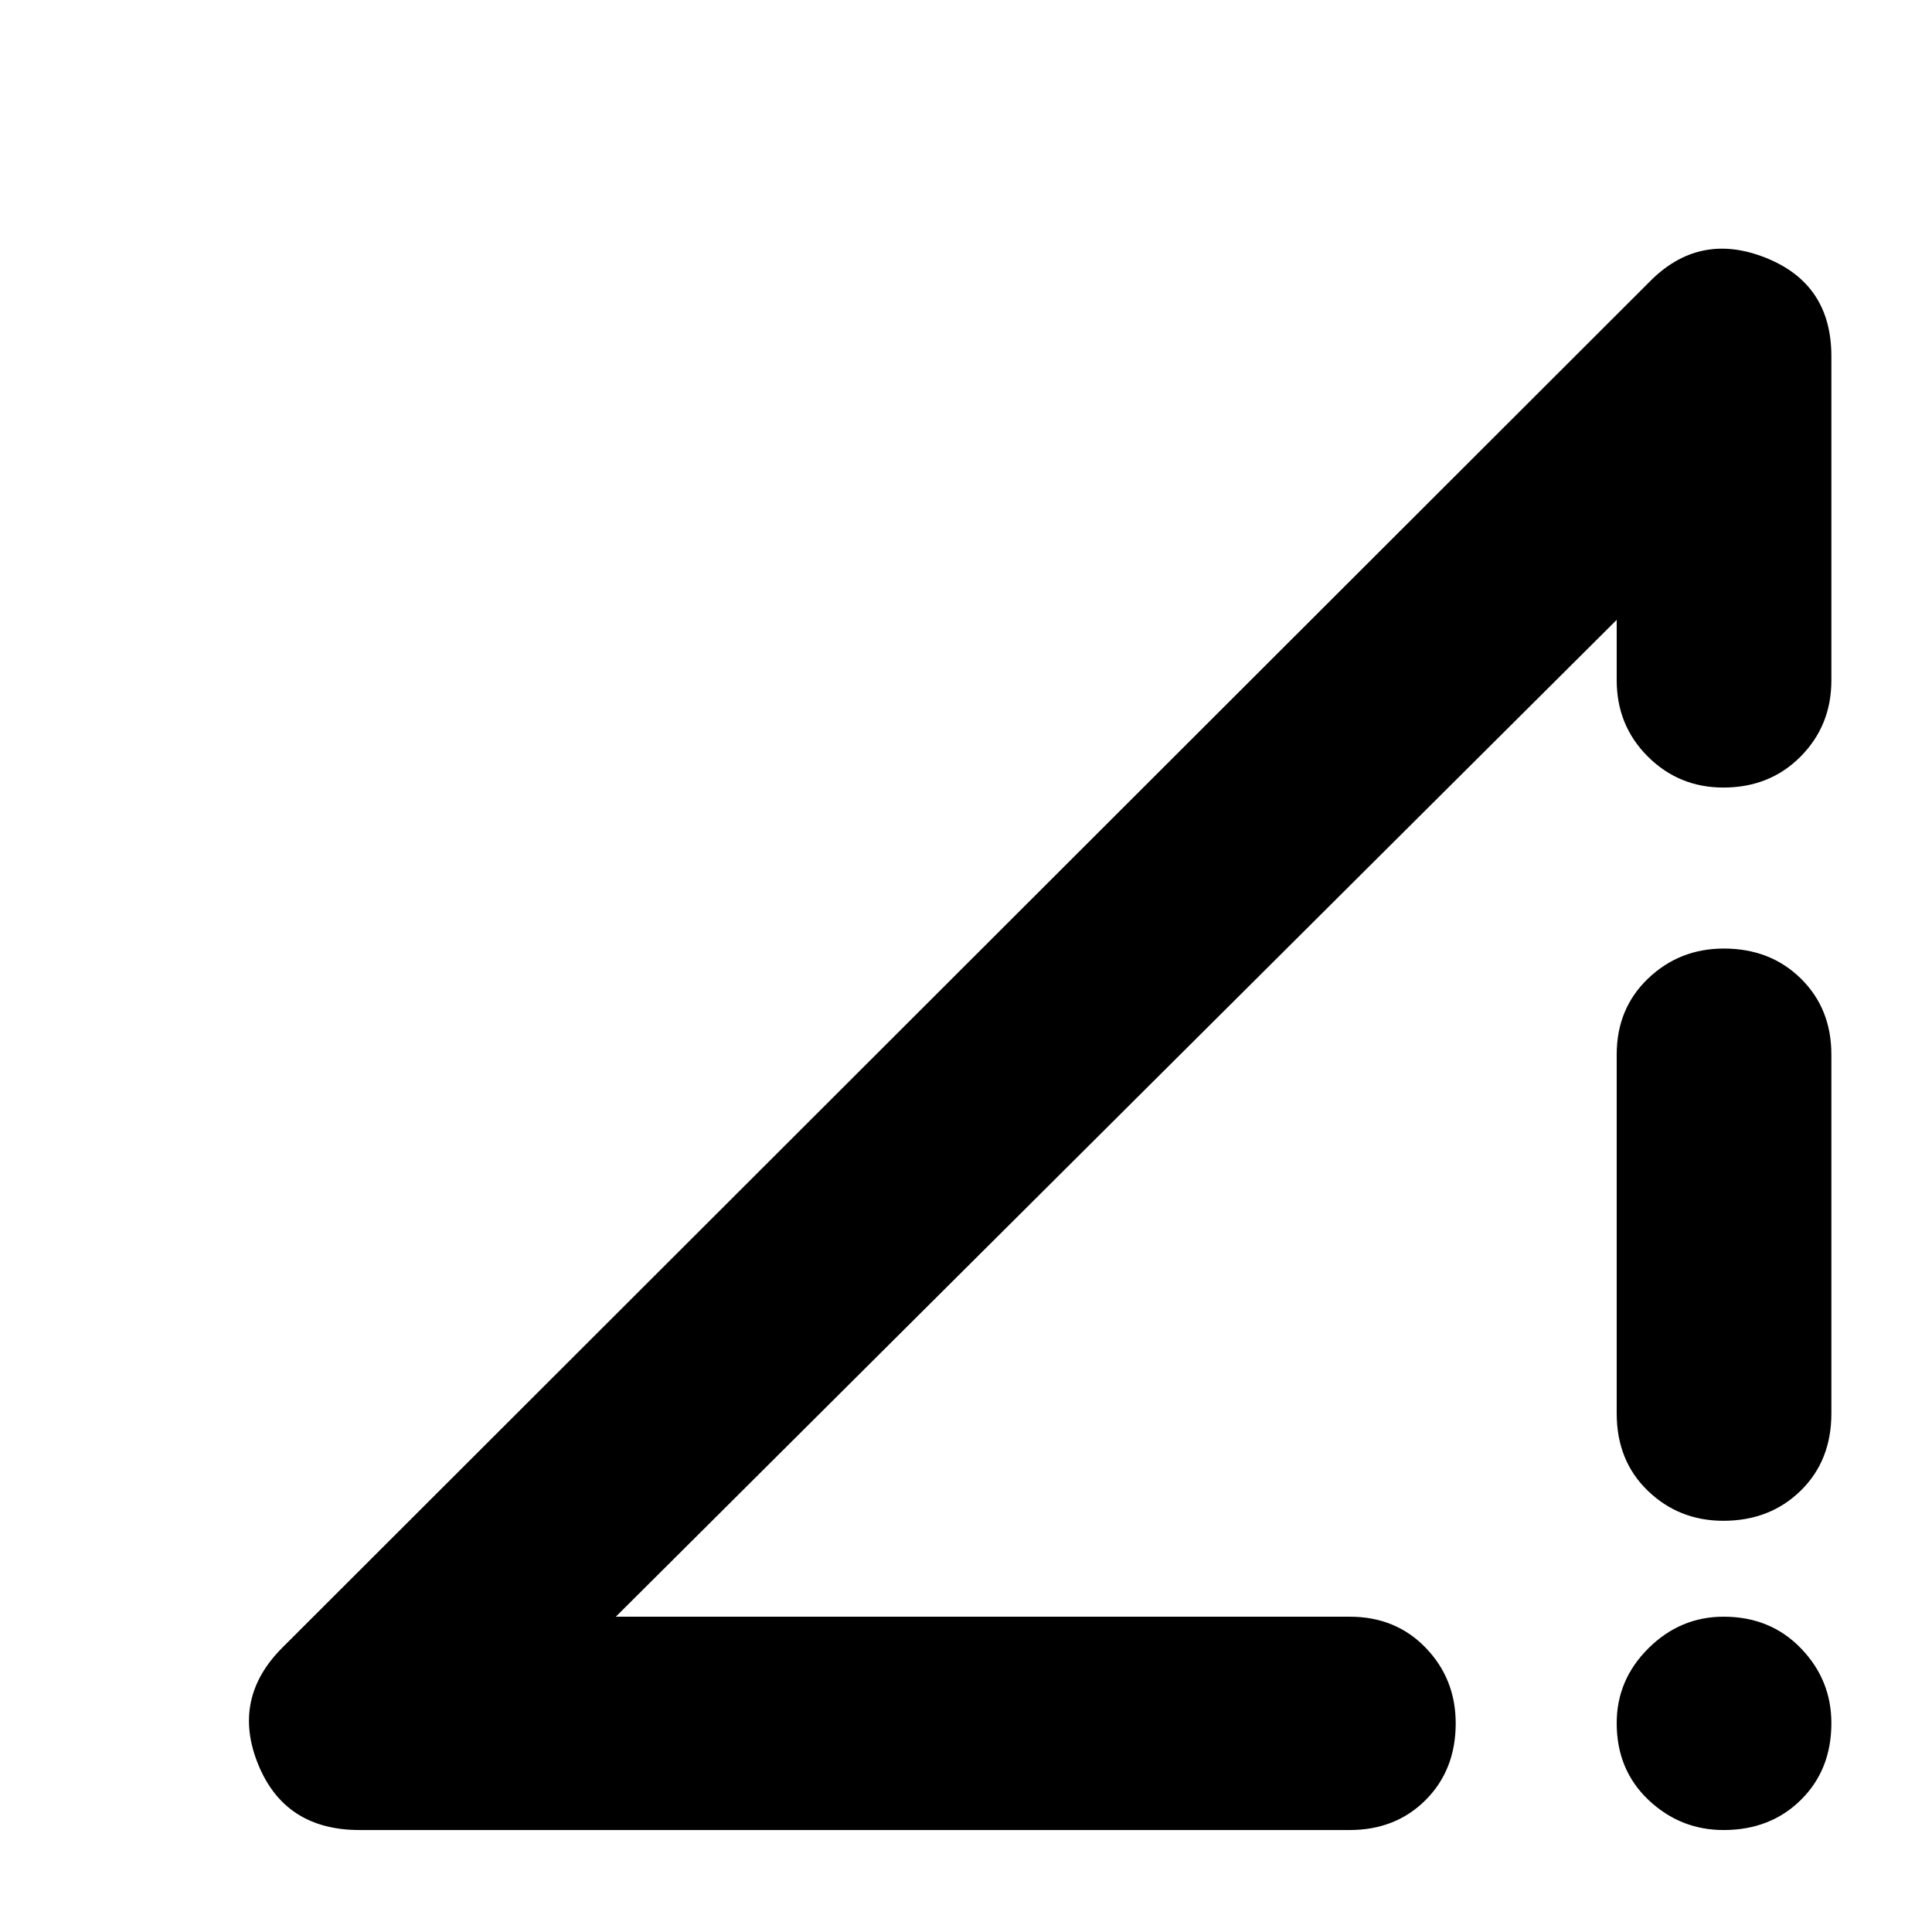 <svg xmlns="http://www.w3.org/2000/svg" height="40" viewBox="0 -960 960 960" width="40"><path d="m140.33-141.33 679-678.34Q844-845 877-832.06q33 12.93 33 49.06v161.08q0 22.42-15.28 37.84-15.29 15.41-38.38 15.41-22.09 0-37.55-15.41-15.46-15.42-15.46-37.92v-30L306-156.67h364.67q22.85 0 37.76 15.45 14.9 15.45 14.9 37.55 0 23.09-14.9 38.05-14.91 14.95-37.76 14.95h-492q-37.13 0-50.4-32.66-13.27-32.67 12.06-58Zm716.13 90.66q-21.55 0-37.34-14.95-15.79-14.96-15.79-38.17 0-21.54 15.79-37.21 15.79-15.67 37.34-15.67 23.21 0 38.37 15.67Q910-125.33 910-103.79q0 23.21-15.17 38.17-15.16 14.95-38.37 14.95Zm-53.13-207V-436q0-22.85 15.58-37.76 15.57-14.91 37.66-14.91 23.1 0 38.26 14.91Q910-458.85 910-436v178.33q0 23.5-15.28 38.42-15.29 14.92-38.38 14.92-22.09 0-37.55-14.92-15.46-14.92-15.46-38.42Z"/></svg>
